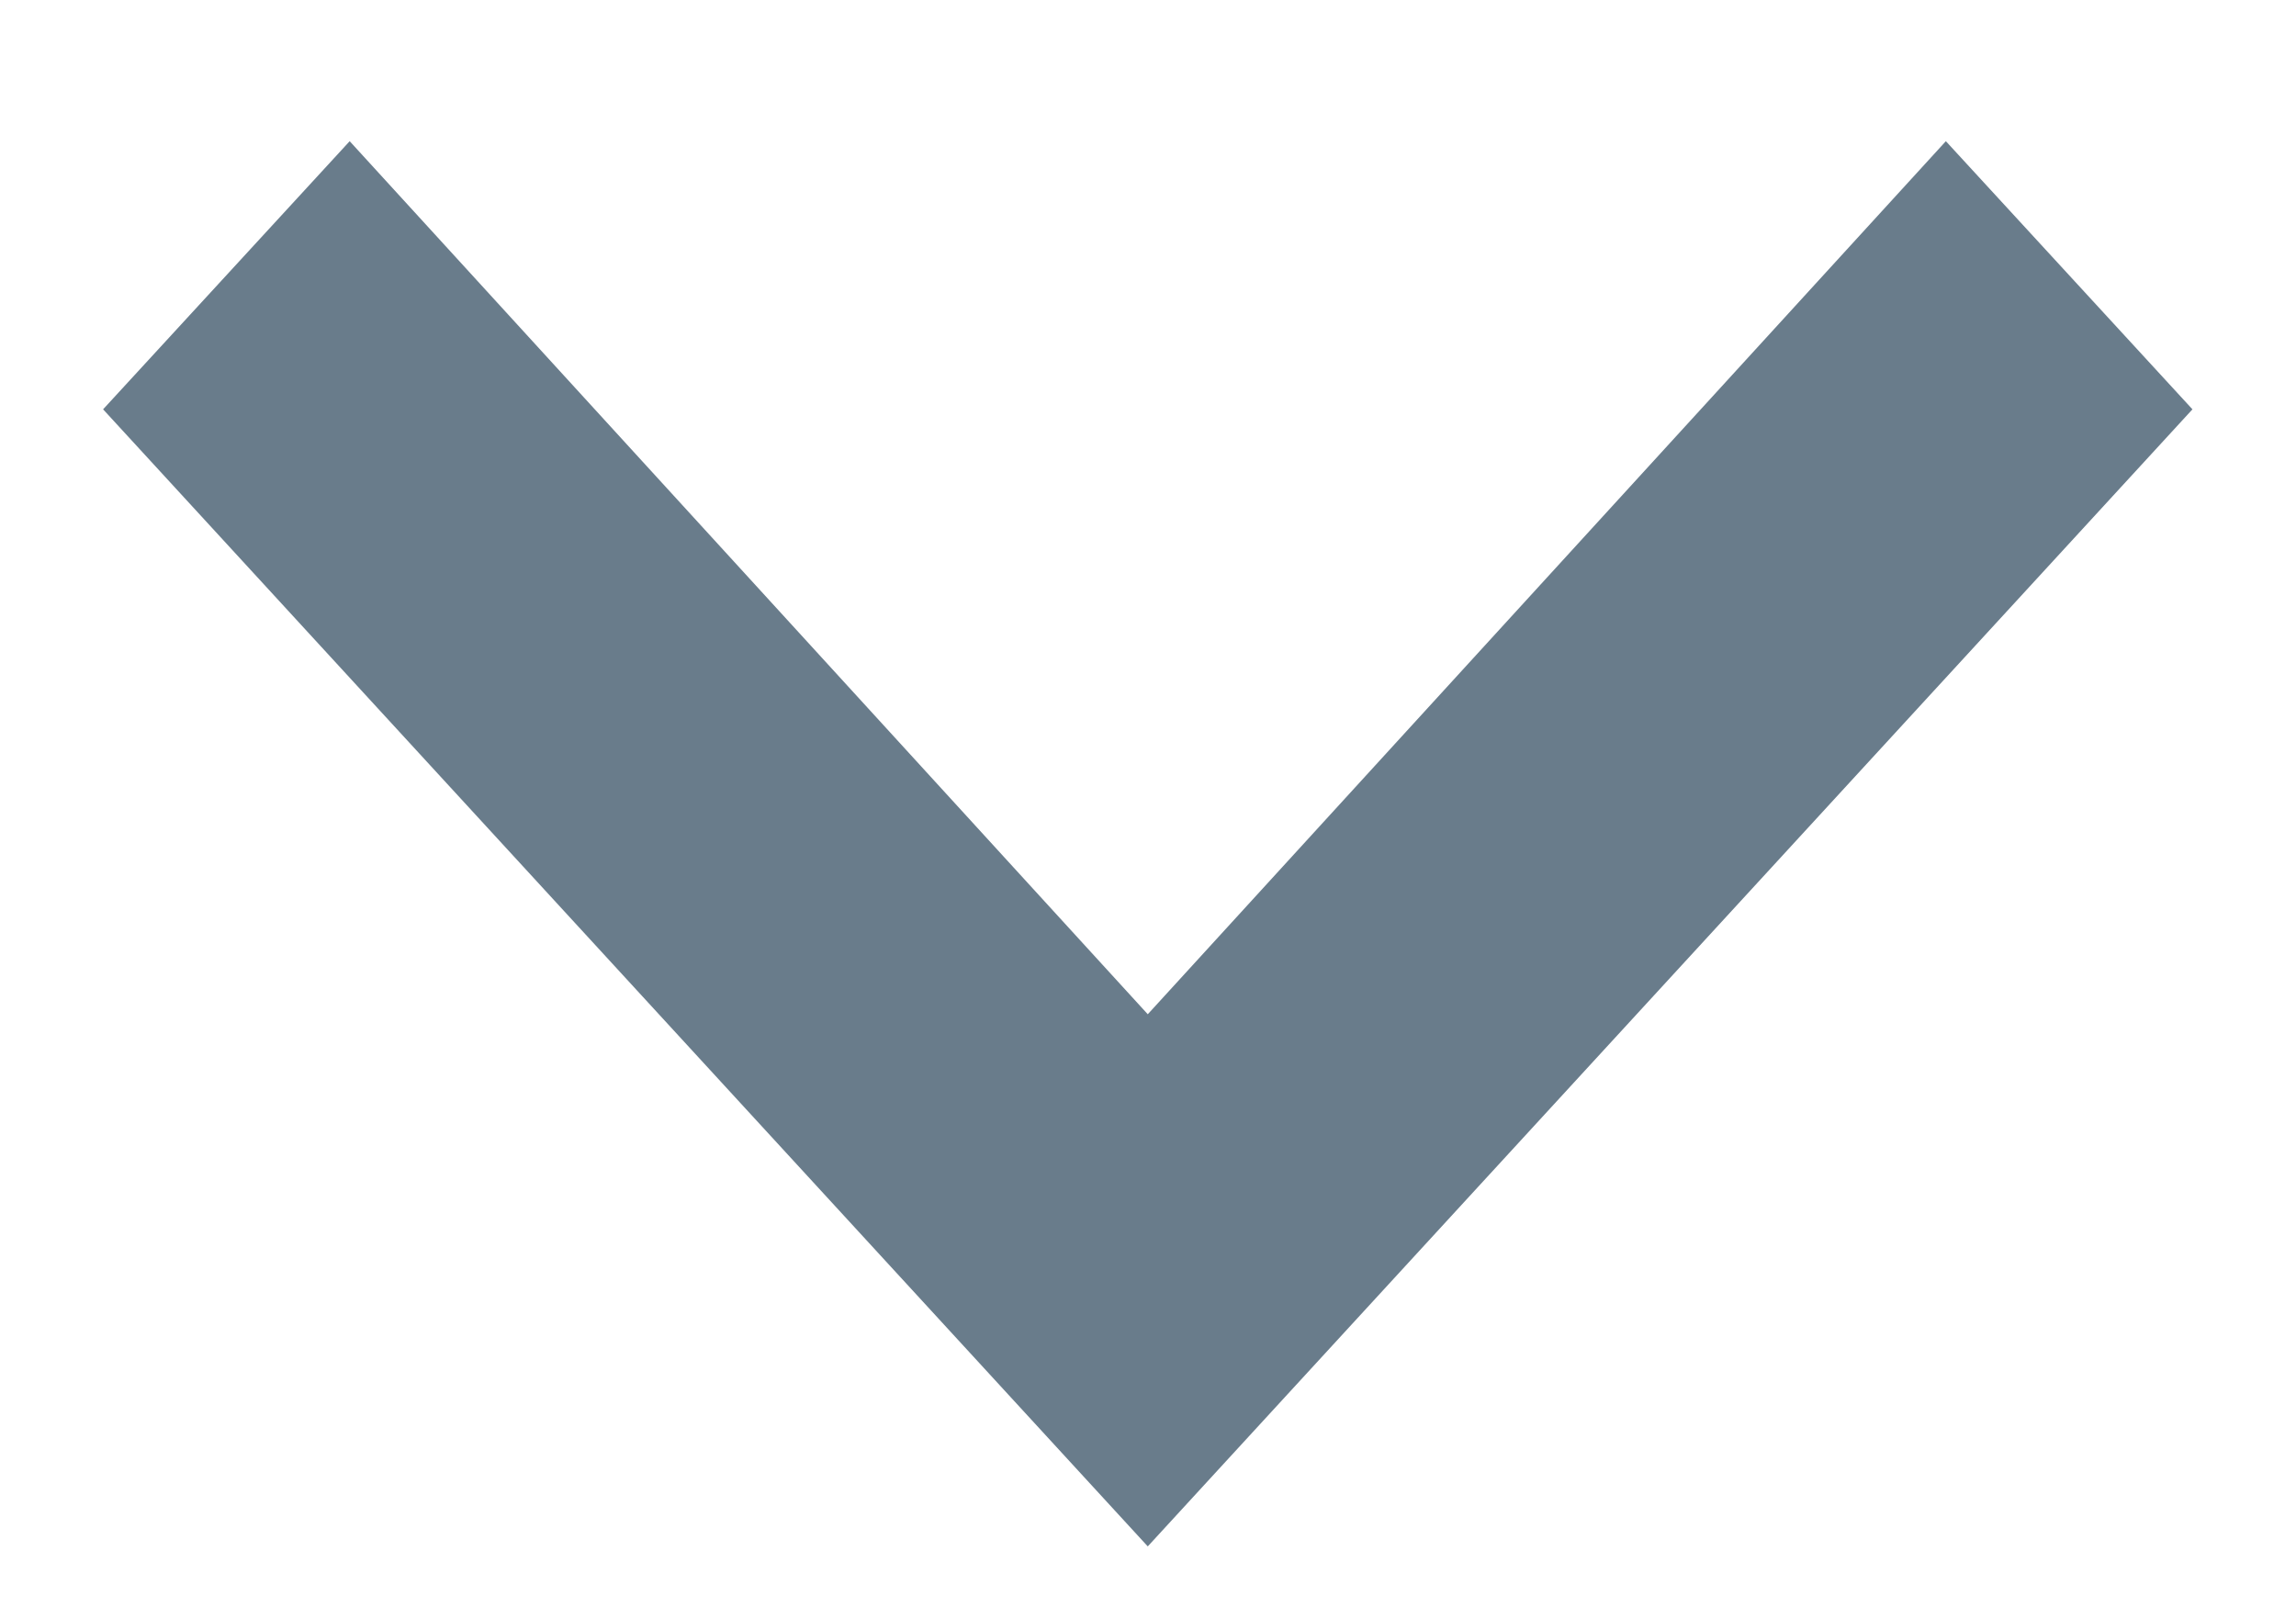 <?xml version="1.0" encoding="UTF-8"?>
<svg width="10px" height="7px" viewBox="0 0 10 7" version="1.1" xmlns="http://www.w3.org/2000/svg" xmlns:xlink="http://www.w3.org/1999/xlink">
    <!-- Generator: Sketch 62 (91390) - https://sketch.com -->
    <title>icon/展开</title>
    <desc>Created with Sketch.</desc>
    <g id="icon/展开" stroke="none" stroke-width="1" fill="none" fill-rule="evenodd">
        <polygon fill="#697C8B" points="1.523 0.615 4.999 4.418 8.475 0.615 9.549 1.783 4.999 6.736 0.449 1.783"></polygon>
    </g>
</svg>